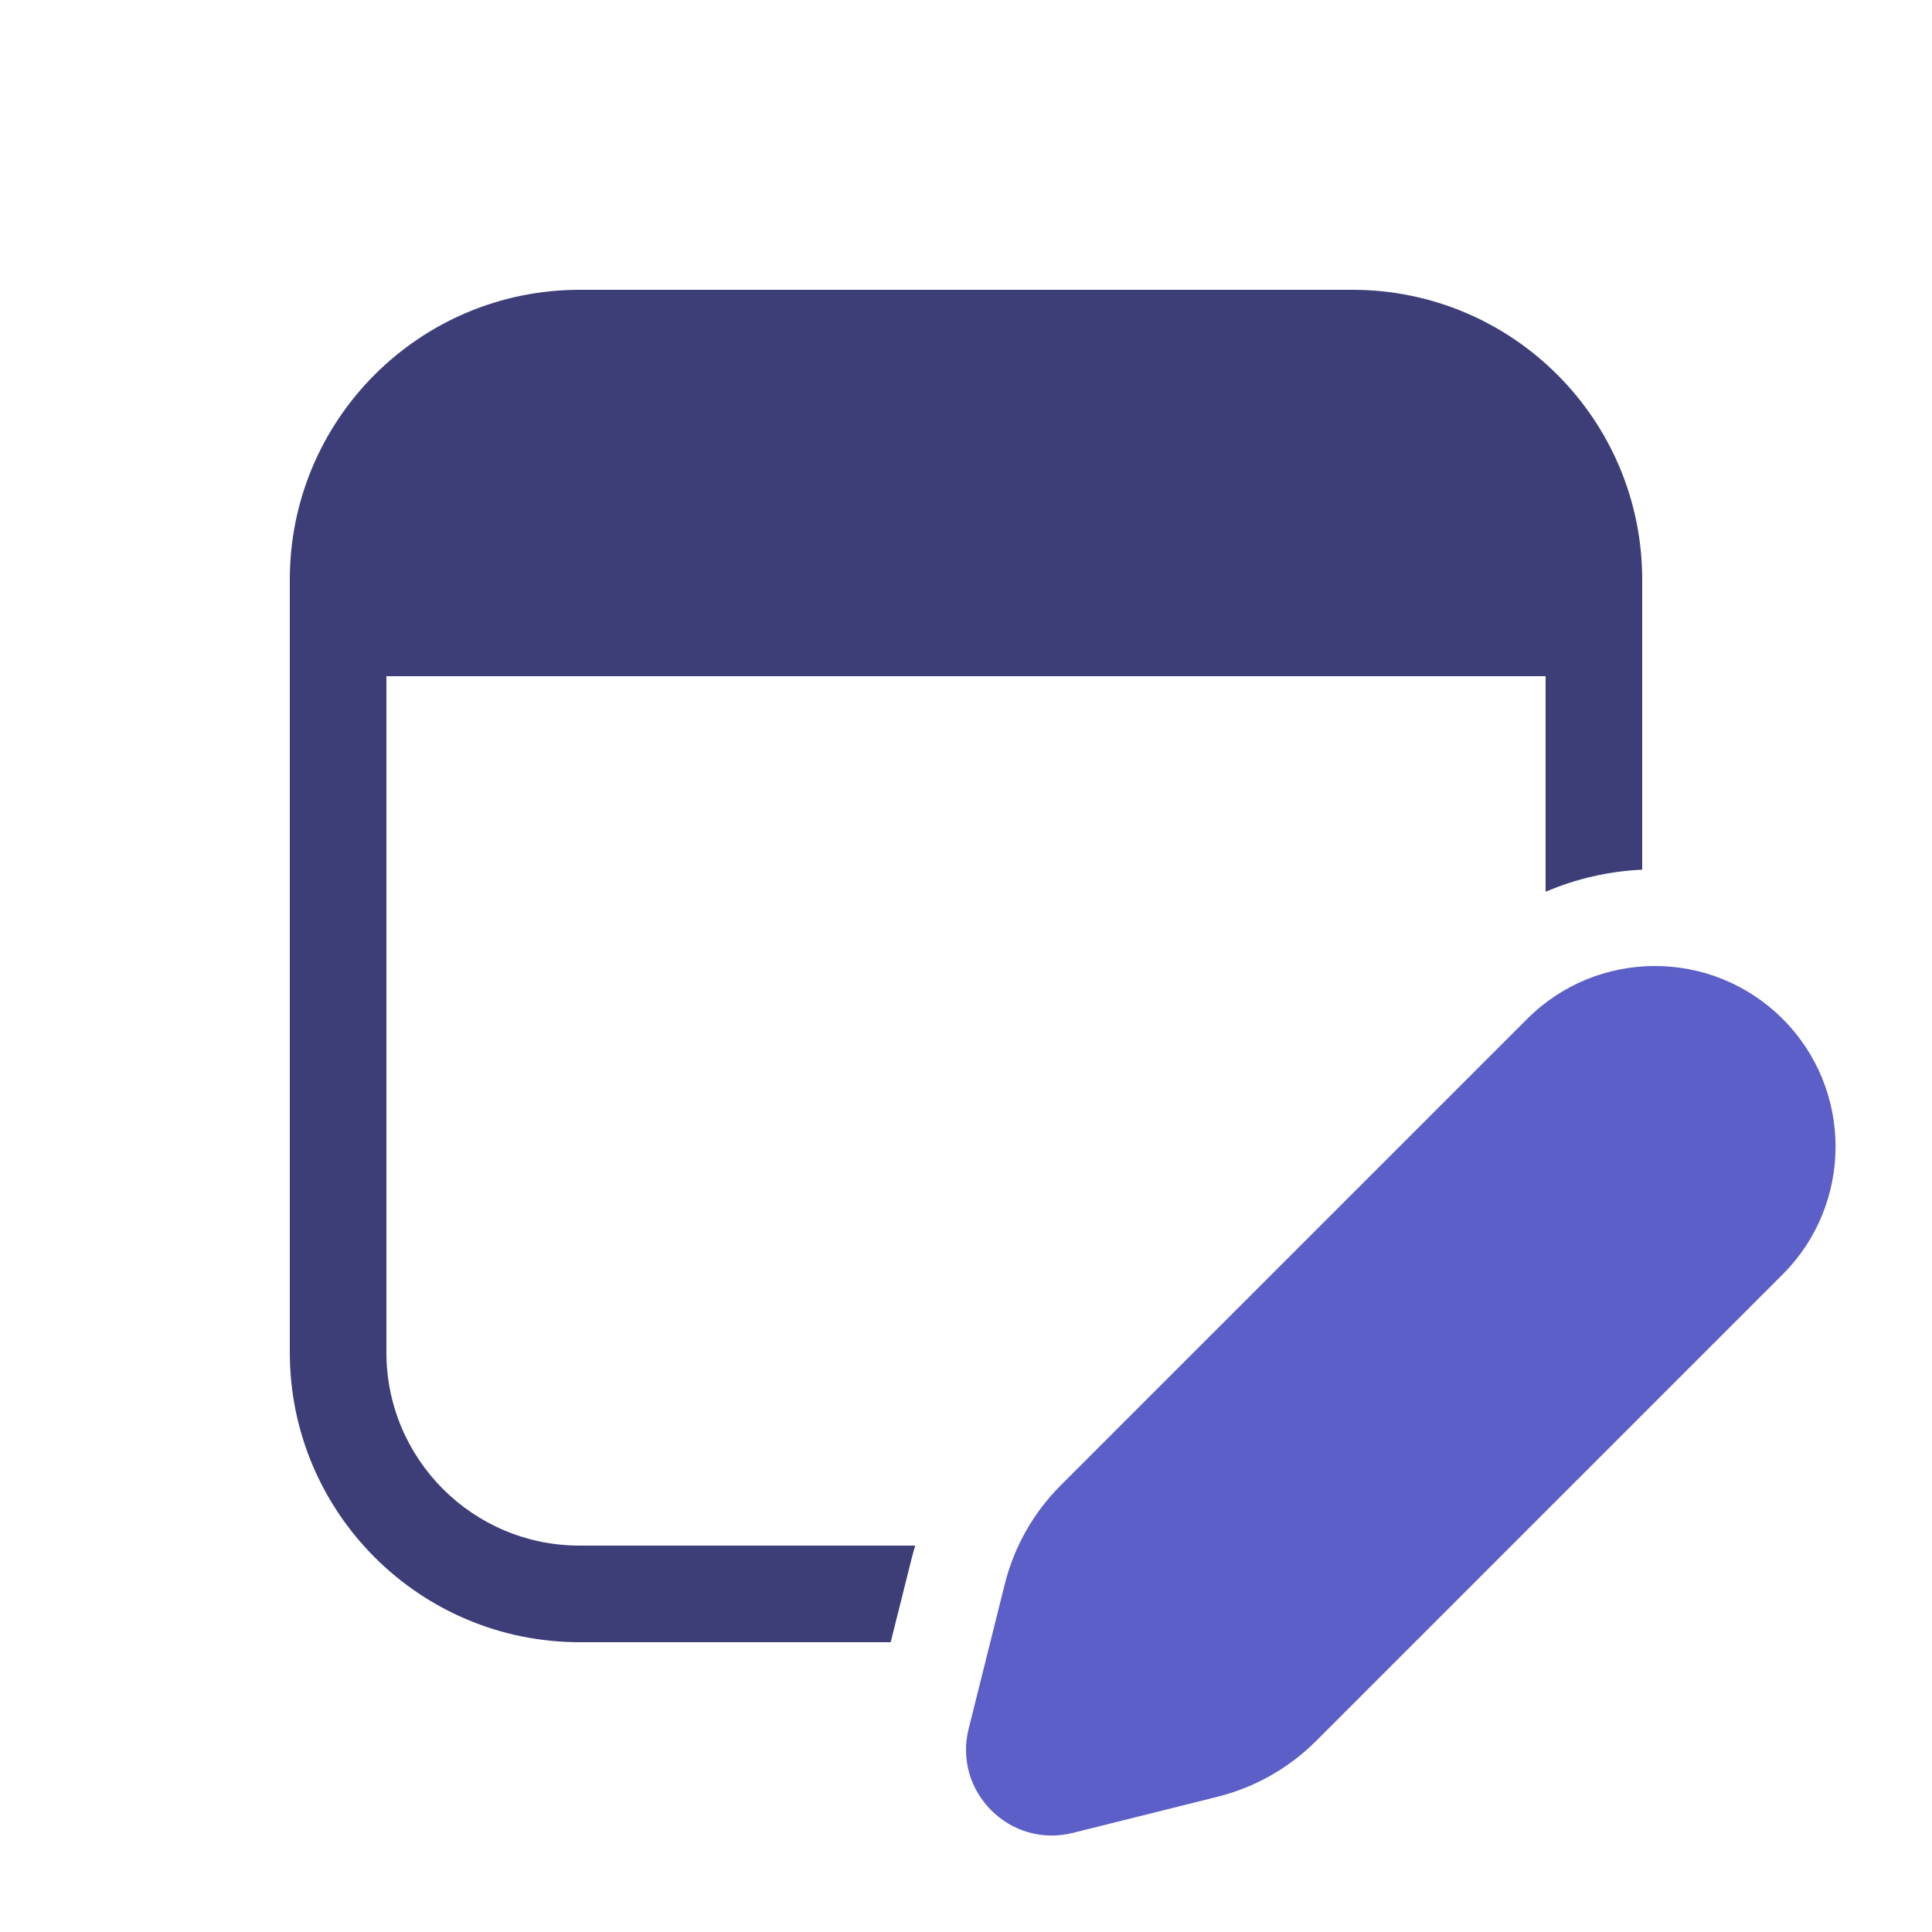 <svg width="48" height="48" viewBox="0 0 48 48" fill="none" xmlns="http://www.w3.org/2000/svg">
<path fill-rule="evenodd" clip-rule="evenodd" d="M14.4 7.2C10.424 7.2 7.2 10.424 7.2 14.4V33.6C7.2 37.576 10.424 40.8 14.4 40.8H22.129L22.636 38.773C22.667 38.648 22.702 38.523 22.739 38.4H14.4C11.749 38.4 9.6 36.251 9.6 33.6V16.8H38.4V22.156C39.166 21.827 39.98 21.645 40.8 21.607V14.4C40.8 10.424 37.576 7.2 33.6 7.2H14.4Z" fill="#3D3E78"/>
<path d="M26.351 36.905L37.942 25.315C39.695 23.562 42.537 23.562 44.29 25.315C46.042 27.067 46.042 29.909 44.29 31.662L32.699 43.253C32.023 43.929 31.176 44.408 30.249 44.64L26.654 45.538C25.091 45.929 23.675 44.513 24.066 42.95L24.964 39.355C25.196 38.428 25.676 37.581 26.351 36.905Z" fill="#5B5FC7"/>
</svg>
